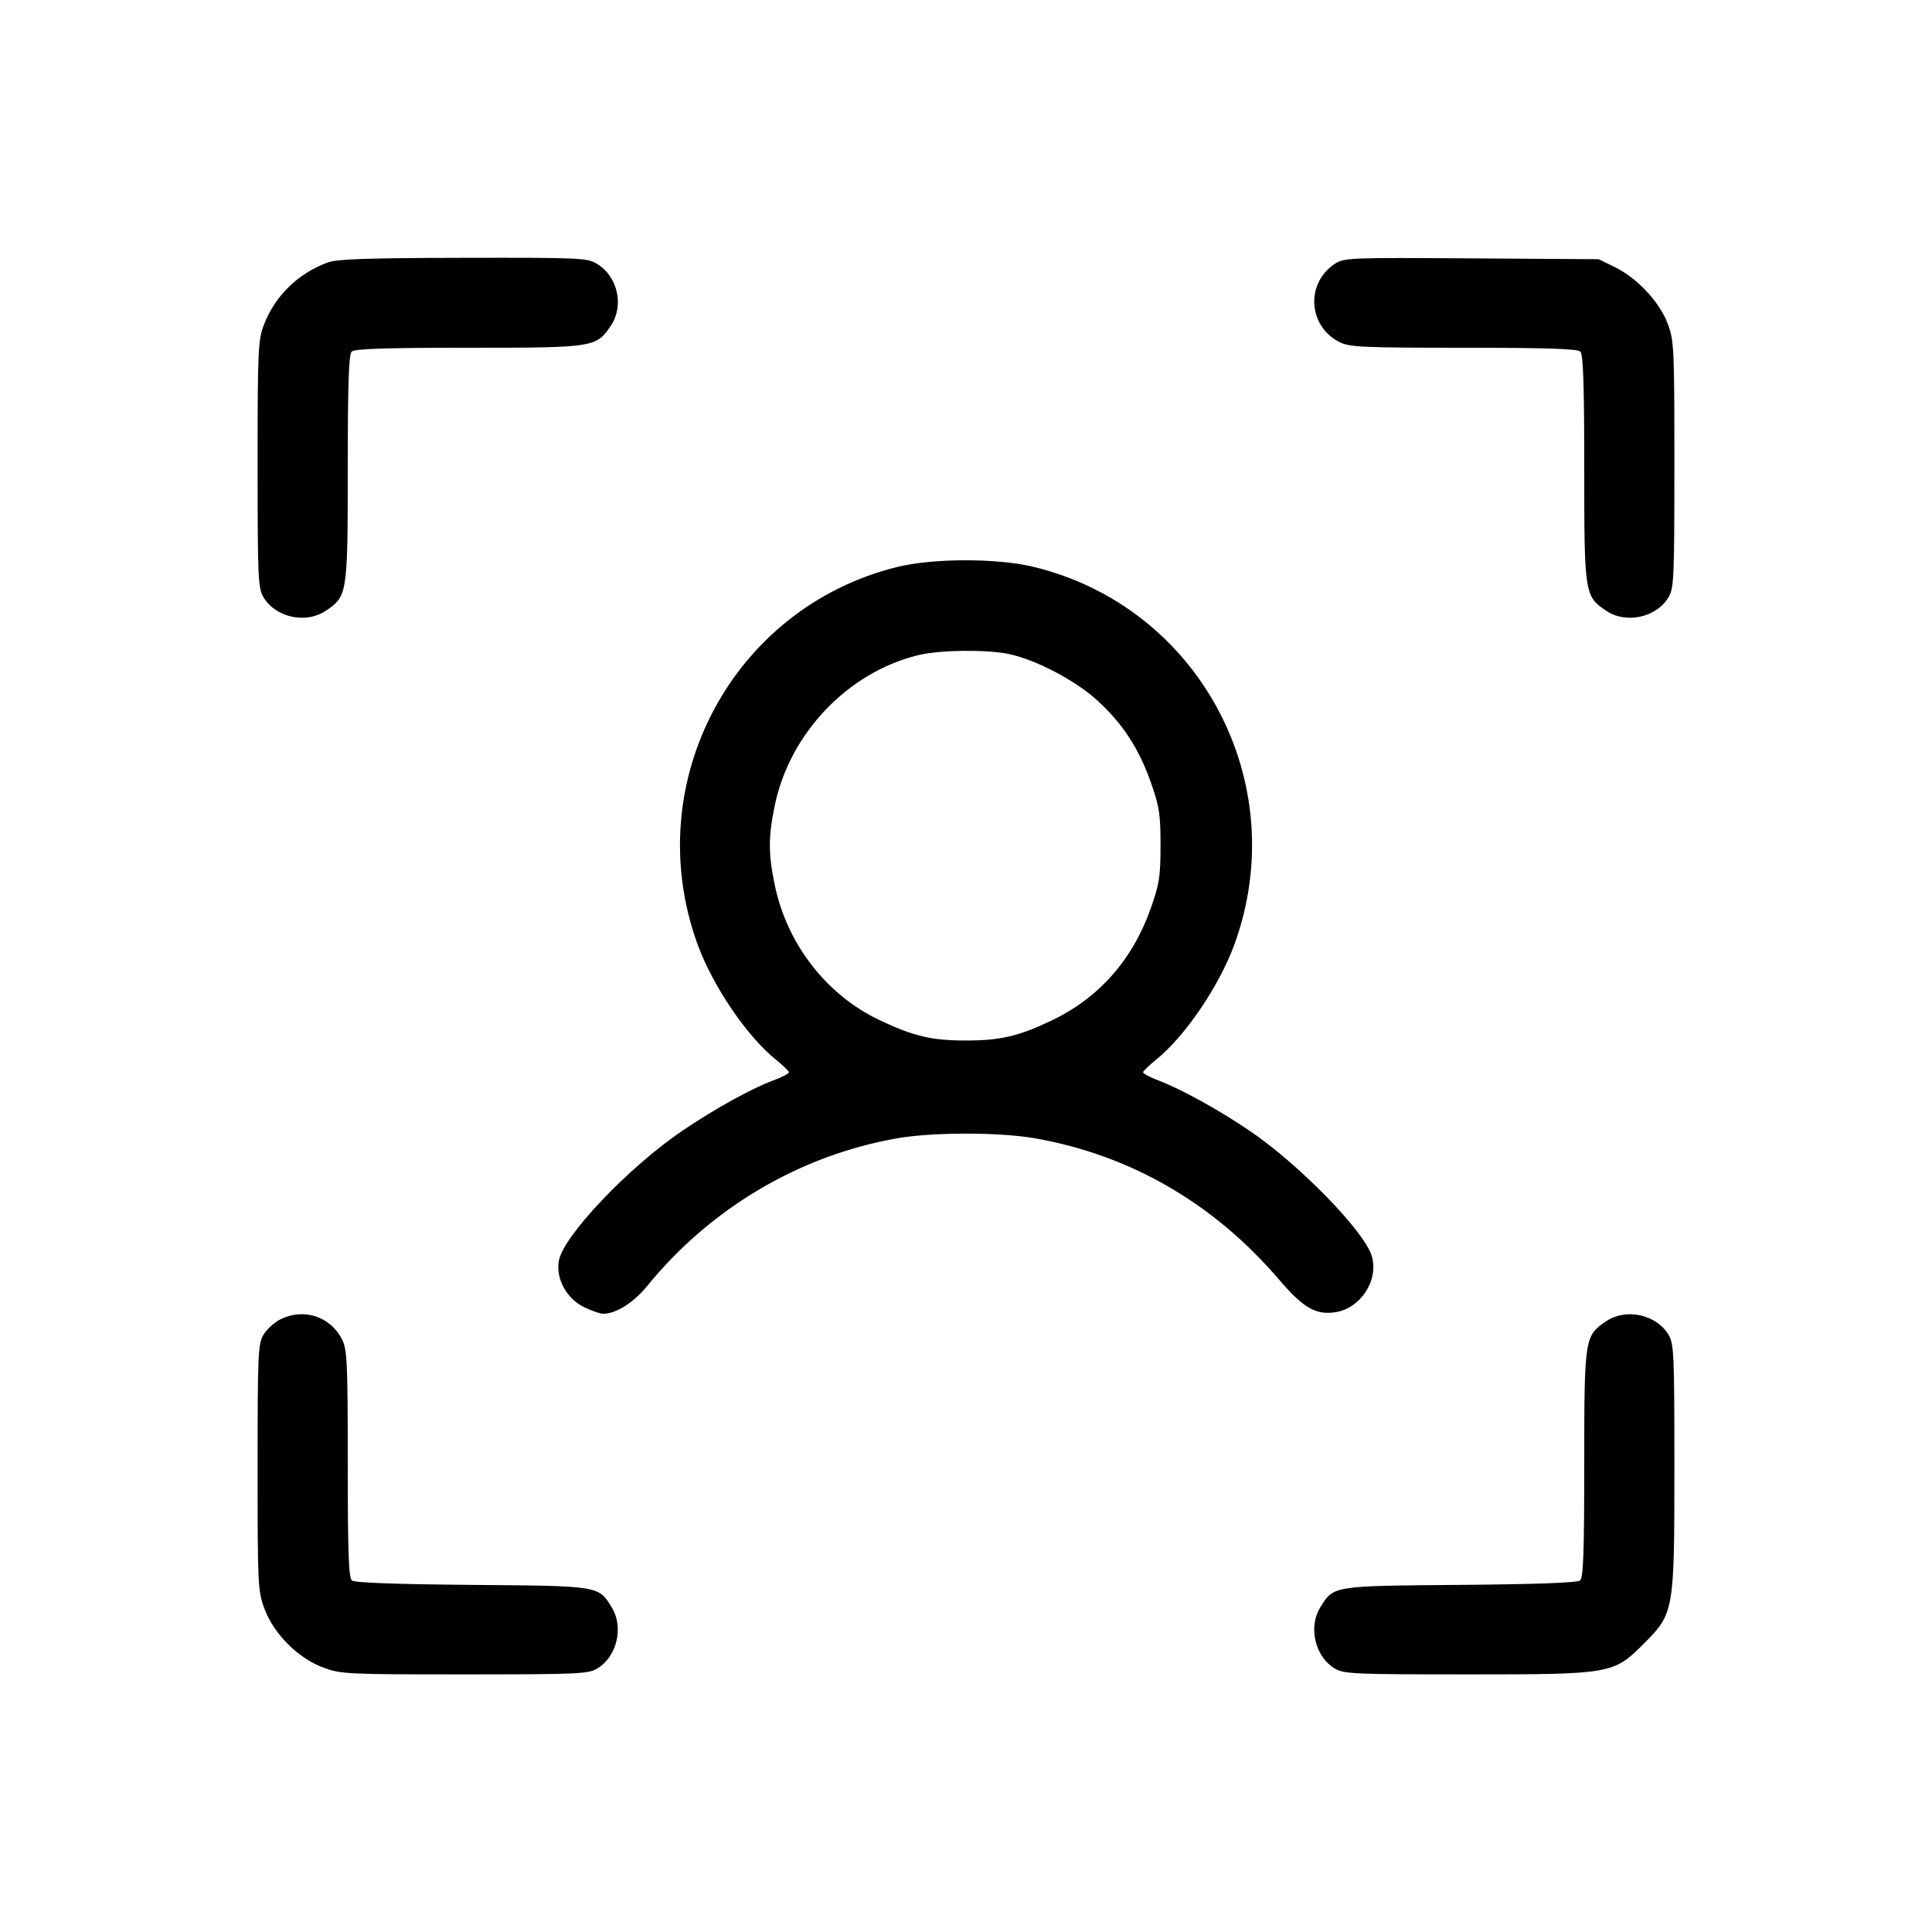 <svg fill="currentColor" viewBox="0 0 256 256" xmlns="http://www.w3.org/2000/svg"><path d="M43.419 34.779 C 39.485 36.224,36.414 39.234,34.955 43.073 C 34.196 45.072,34.133 46.474,34.135 61.551 C 34.136 76.761,34.191 77.956,34.938 79.181 C 36.553 81.829,40.535 82.689,43.137 80.951 C 46.036 79.015,46.079 78.742,46.079 62.059 C 46.080 50.997,46.213 46.971,46.592 46.592 C 46.971 46.213,50.997 46.080,62.059 46.079 C 78.742 46.079,79.015 46.036,80.951 43.137 C 82.708 40.508,81.861 36.664,79.158 34.993 C 77.823 34.169,77.092 34.135,61.390 34.163 C 48.626 34.187,44.662 34.323,43.419 34.779 M176.853 34.973 C 172.973 37.552,173.328 43.236,177.502 45.333 C 178.831 46.000,180.555 46.079,193.941 46.079 C 205.003 46.080,209.029 46.213,209.408 46.592 C 209.787 46.971,209.920 50.997,209.921 62.059 C 209.921 78.742,209.964 79.015,212.863 80.951 C 215.465 82.689,219.447 81.829,221.062 79.181 C 221.809 77.956,221.864 76.762,221.865 61.563 C 221.867 46.102,221.821 45.136,220.981 42.891 C 219.902 40.008,216.957 36.857,213.973 35.393 L 211.840 34.347 194.987 34.235 C 178.765 34.127,178.085 34.155,176.853 34.973 M118.919 75.118 C 97.054 80.492,84.711 103.705,92.389 125.013 C 94.398 130.589,98.951 137.310,102.833 140.430 C 103.768 141.181,104.533 141.930,104.533 142.093 C 104.533 142.257,103.621 142.729,102.507 143.143 C 99.577 144.230,94.632 146.966,90.395 149.844 C 83.288 154.672,74.676 163.729,74.057 167.026 C 73.613 169.393,75.059 172.074,77.387 173.201 C 78.386 173.684,79.522 174.080,79.913 174.080 C 81.629 174.080,83.946 172.619,85.760 170.394 C 94.191 160.049,106.010 153.074,118.916 150.823 C 123.595 150.007,132.405 150.007,137.084 150.823 C 149.774 153.036,160.832 159.434,169.511 169.586 C 172.682 173.294,174.351 174.264,176.903 173.881 C 180.280 173.375,182.701 169.681,181.774 166.448 C 180.847 163.217,172.150 154.287,165.605 149.847 C 161.493 147.057,156.556 144.334,153.493 143.164 C 152.379 142.739,151.467 142.257,151.467 142.093 C 151.467 141.930,152.232 141.181,153.167 140.430 C 157.049 137.310,161.602 130.589,163.611 125.013 C 171.323 103.608,158.880 80.370,136.882 75.097 C 132.088 73.947,123.641 73.957,118.919 75.118 M133.632 86.652 C 137.189 87.383,142.426 90.115,145.342 92.760 C 148.729 95.832,150.887 99.123,152.489 103.661 C 153.621 106.869,153.776 107.870,153.776 112.000 C 153.776 116.130,153.621 117.131,152.489 120.339 C 150.071 127.190,145.591 132.254,139.307 135.241 C 134.951 137.311,132.531 137.874,128.000 137.874 C 123.430 137.874,121.053 137.312,116.513 135.157 C 109.499 131.827,104.268 125.068,102.653 117.245 C 101.798 113.106,101.798 110.894,102.653 106.755 C 104.634 97.164,112.364 89.064,121.693 86.805 C 124.524 86.119,130.662 86.041,133.632 86.652 M37.172 174.810 C 36.379 175.200,35.372 176.108,34.933 176.827 C 34.192 178.042,34.136 179.271,34.135 194.437 C 34.133 210.087,34.170 210.840,35.052 213.197 C 36.292 216.512,39.488 219.708,42.803 220.948 C 45.160 221.830,45.913 221.867,61.563 221.865 C 76.762 221.864,77.956 221.809,79.181 221.062 C 81.740 219.501,82.661 215.621,81.085 213.037 C 79.296 210.103,79.569 210.147,62.545 210.006 C 52.404 209.922,46.997 209.723,46.632 209.421 C 46.200 209.061,46.080 205.719,46.079 193.974 C 46.079 180.557,46.001 178.831,45.333 177.502 C 43.795 174.442,40.275 173.281,37.172 174.810 M212.863 175.049 C 209.963 176.986,209.921 177.254,209.921 193.974 C 209.920 205.719,209.800 209.061,209.368 209.421 C 209.003 209.723,203.596 209.922,193.455 210.006 C 176.431 210.147,176.704 210.103,174.915 213.037 C 173.339 215.621,174.260 219.501,176.819 221.062 C 178.044 221.809,179.238 221.864,194.437 221.865 C 213.524 221.867,213.787 221.821,217.804 217.804 C 221.821 213.787,221.867 213.524,221.865 194.437 C 221.864 179.238,221.809 178.044,221.062 176.819 C 219.447 174.171,215.465 173.311,212.863 175.049 " stroke="none" fill-rule="evenodd"></path></svg>